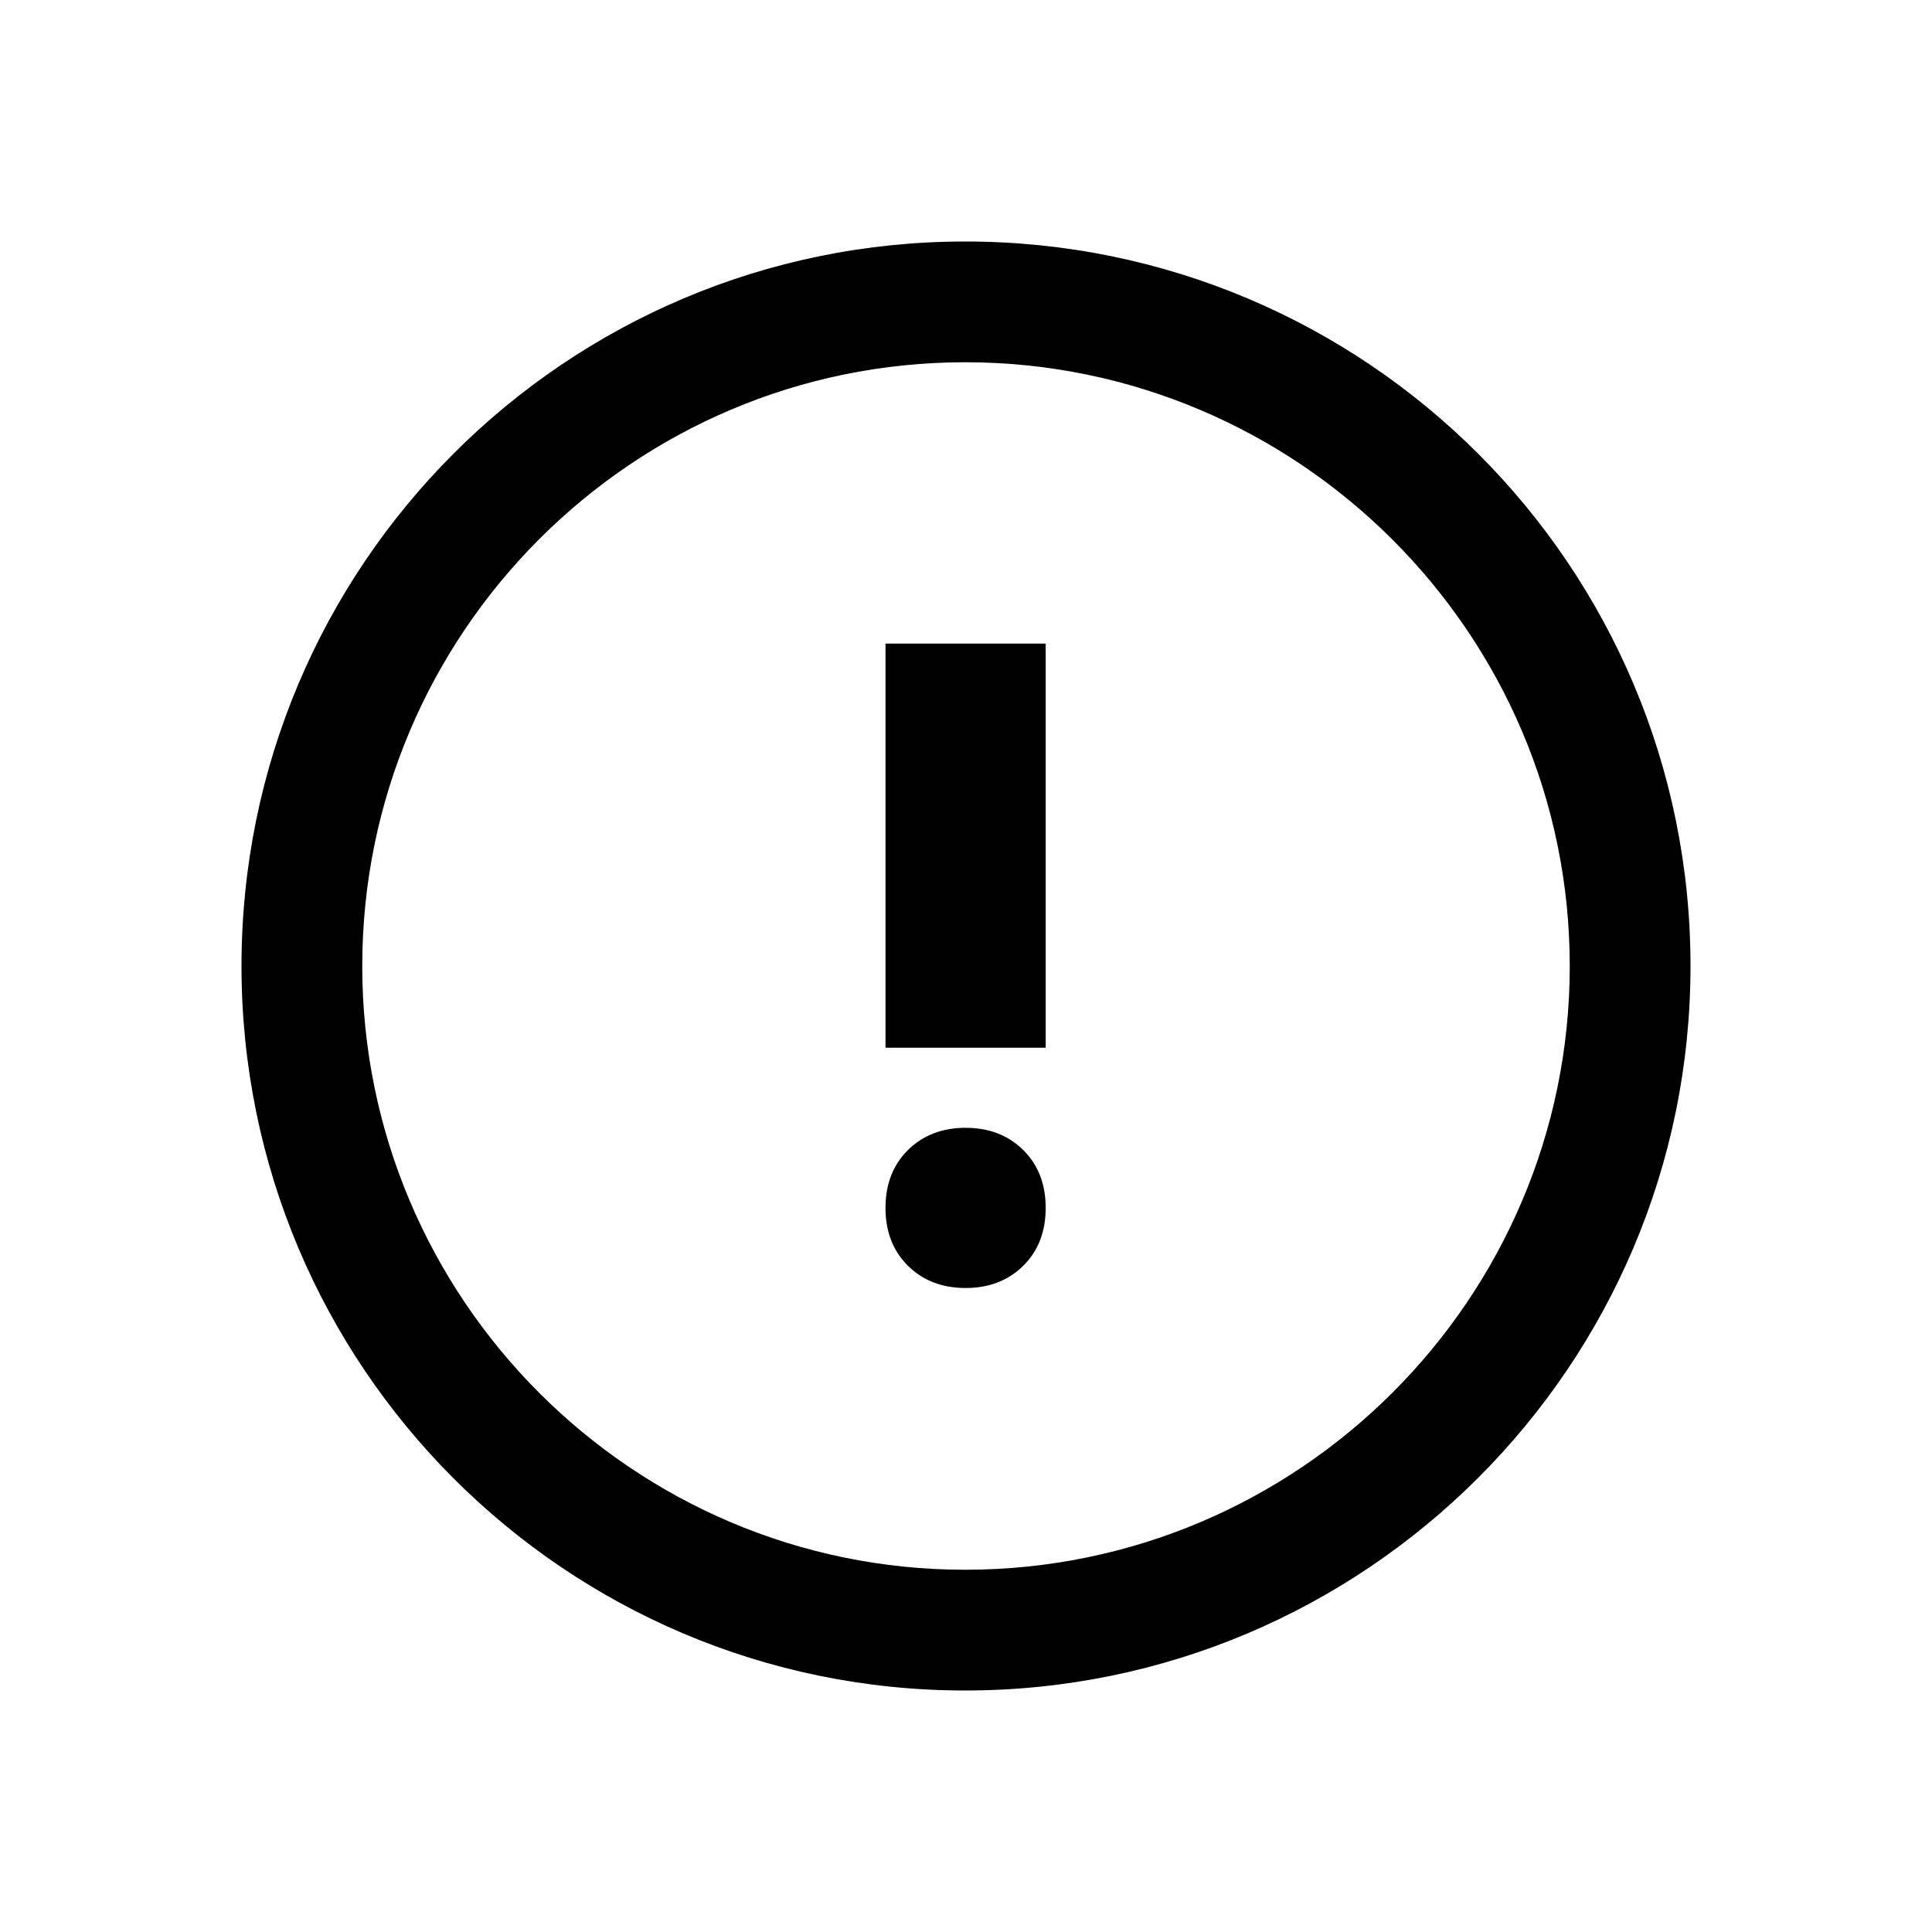 <svg fill="CurrentColor" viewBox="0 0 48 48" xmlns="http://www.w3.org/2000/svg">
  <path d="M23.98 6C14.05 6 6 14.06 6 24s8.05 18 17.98 18S42 33.94 42 24 33.94 6 23.98 6Zm0 33C15.72 39 9 32.27 9 24S15.72 9 23.98 9 39 15.73 39 24s-6.74 15-15.02 15ZM22 15.99h3.98v10.04H22V15.99Zm3.43 12.59c.37.37.55.85.55 1.43s-.18 1.06-.55 1.43c-.37.37-.85.56-1.44.56s-1.07-.19-1.44-.56c-.37-.37-.55-.85-.55-1.43s.18-1.06.55-1.43c.37-.37.85-.56 1.44-.56s1.07.19 1.44.56Z"/>
</svg>
